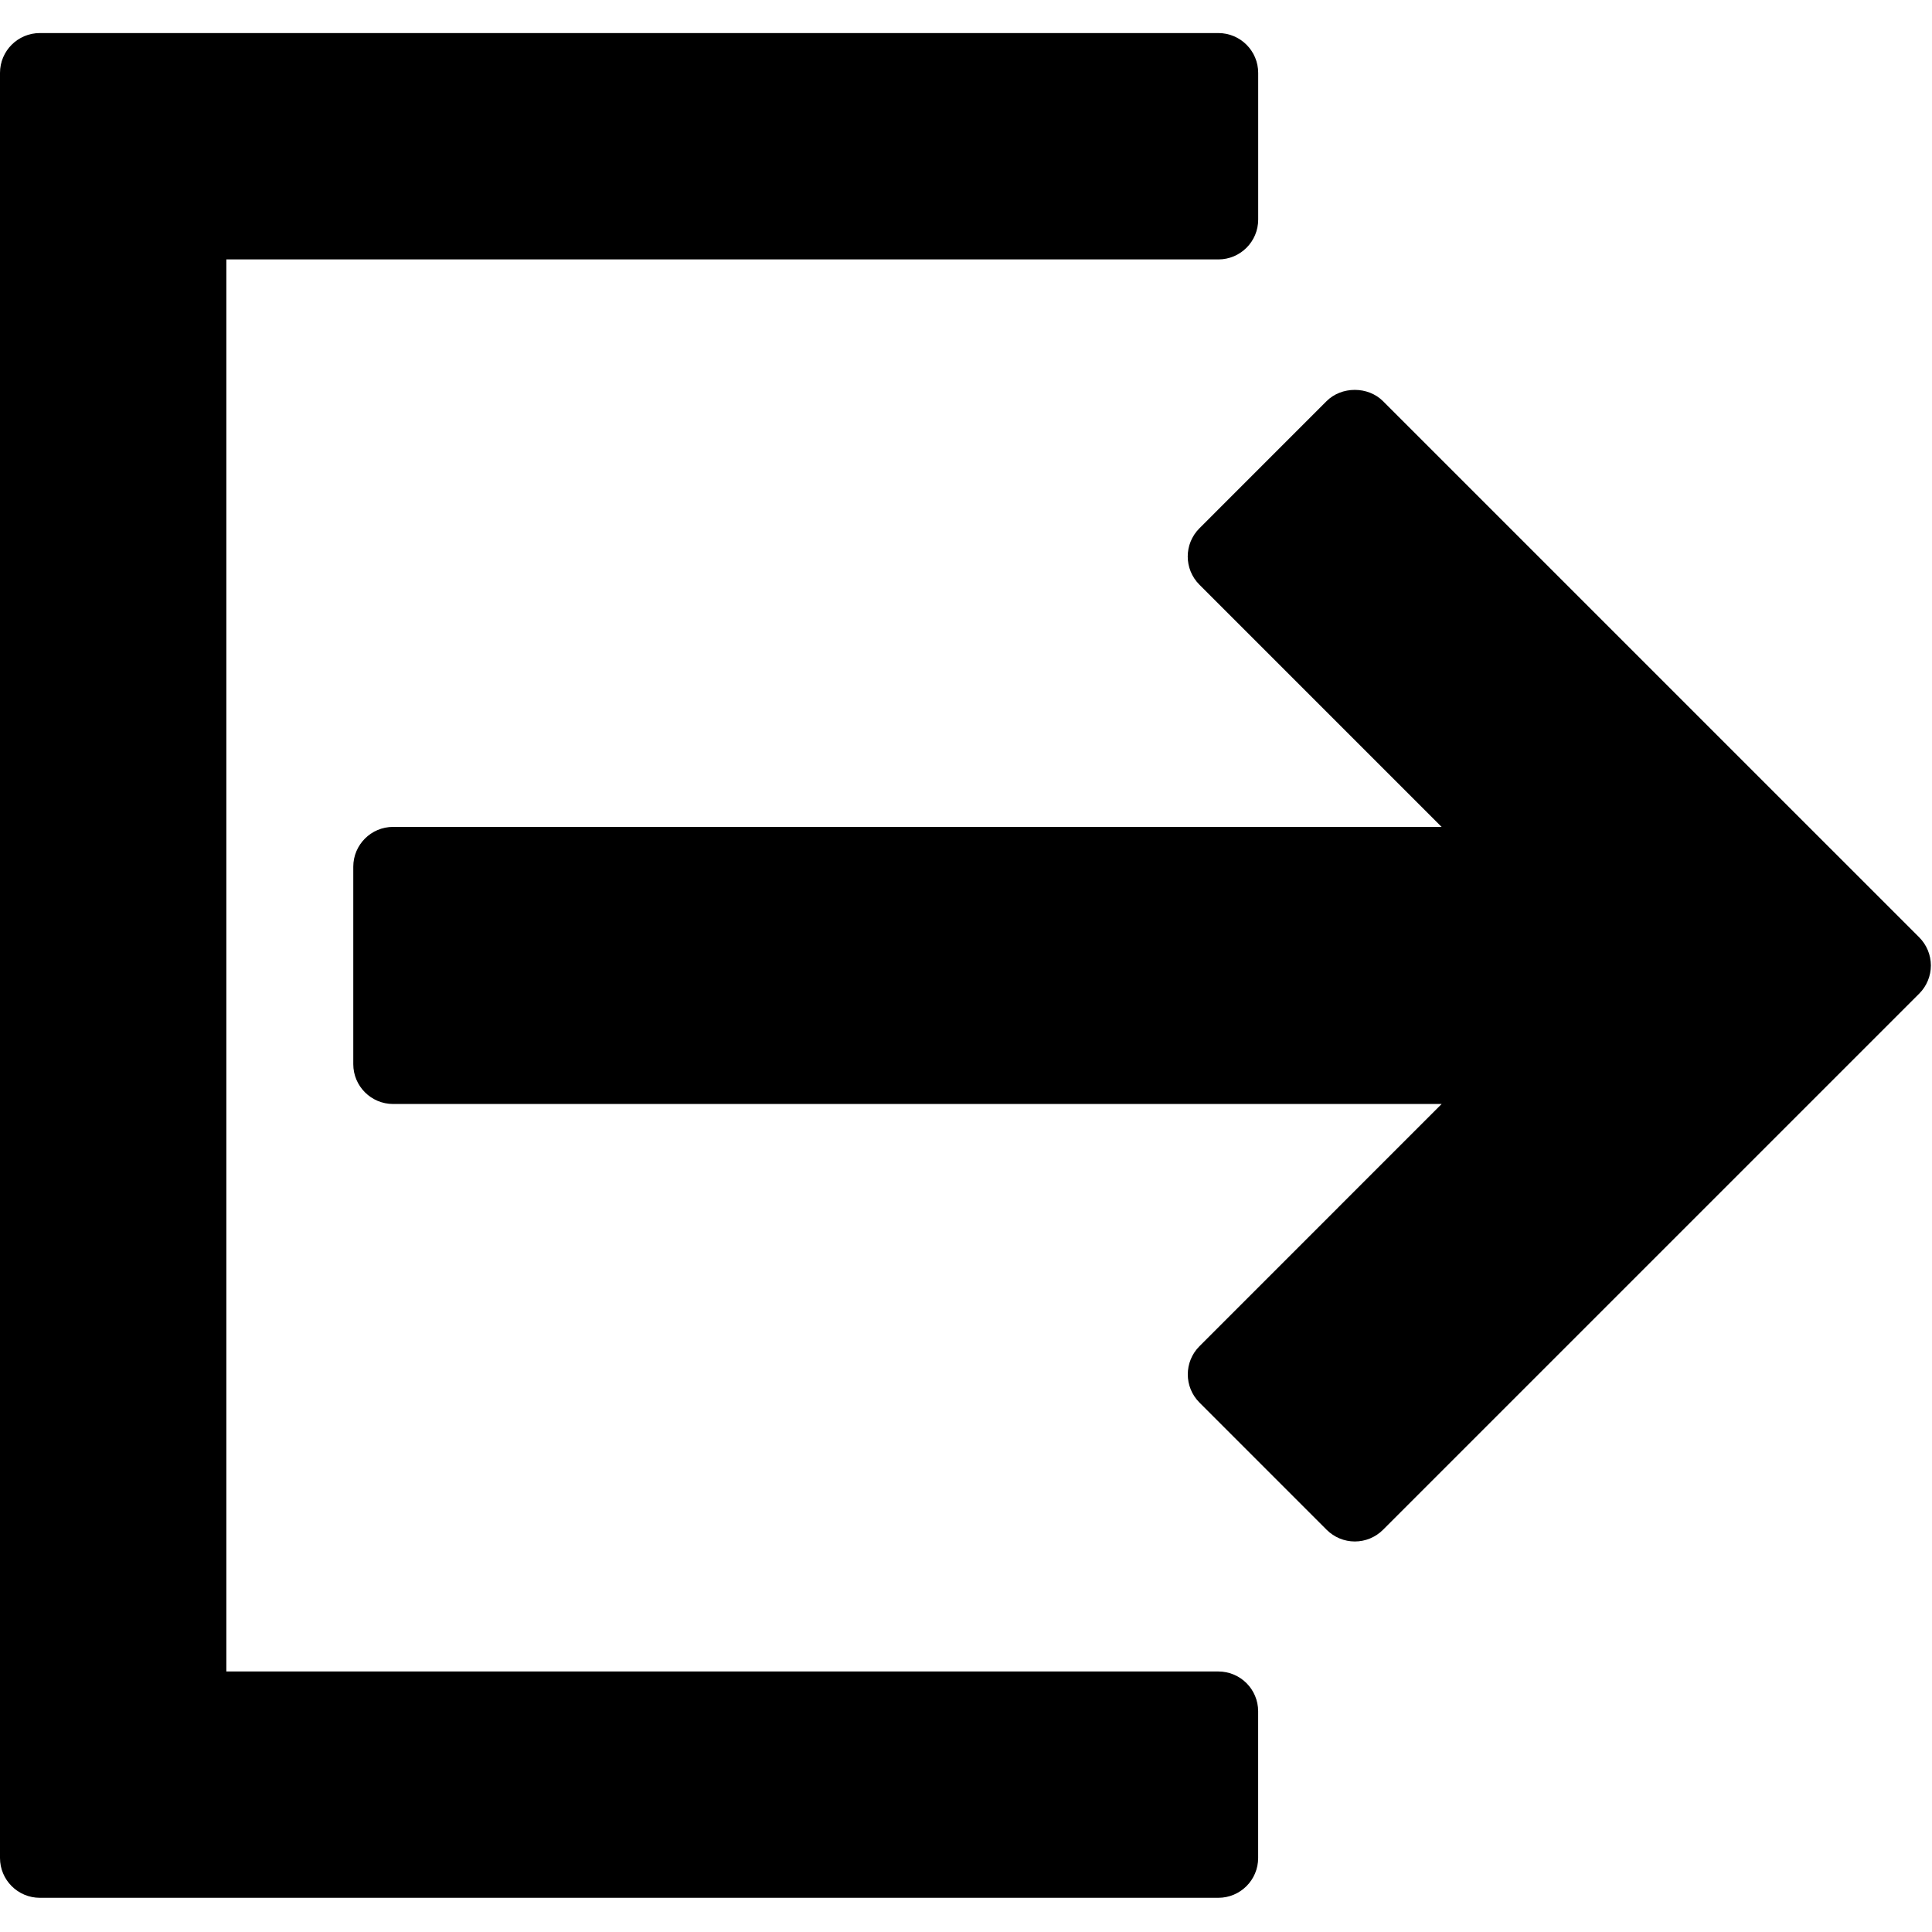 <svg width="97" height="97" viewBox="0 0 97 97" fill="none" xmlns="http://www.w3.org/2000/svg">
<g clip-path="url(#clip0)">
<path d="M61.168 83.92H11.364V13.025H61.17C62.274 13.025 63.17 12.129 63.17 11.025V3.66C63.17 2.556 62.274 1.66 61.17 1.66H2C0.896 1.66 0 2.556 0 3.66V93.283C0 94.387 0.896 95.283 2 95.283H61.168C62.273 95.283 63.168 94.387 63.168 93.283V85.92C63.168 84.814 62.274 83.92 61.168 83.92Z" fill="black"/>
<path d="M96.355 47.058L69.433 20.138C68.683 19.387 67.355 19.388 66.605 20.138L60.218 26.526C59.437 27.307 59.437 28.573 60.218 29.354L72.378 41.516H19.737C18.633 41.516 17.737 42.412 17.737 43.516V53.428C17.737 54.532 18.633 55.428 19.737 55.428H72.381L60.221 67.59C59.44 68.371 59.44 69.637 60.221 70.418L66.608 76.807C66.983 77.182 67.493 77.393 68.022 77.393C68.553 77.393 69.061 77.182 69.436 76.807L96.358 49.887C96.733 49.512 96.944 49.002 96.944 48.473C96.943 47.941 96.73 47.433 96.355 47.058Z" fill="black"/>
</g>
<defs>
<clipPath id="clip0">
<rect width="96.943" height="96.943" fill="white"/>
</clipPath>
</defs>
</svg>
